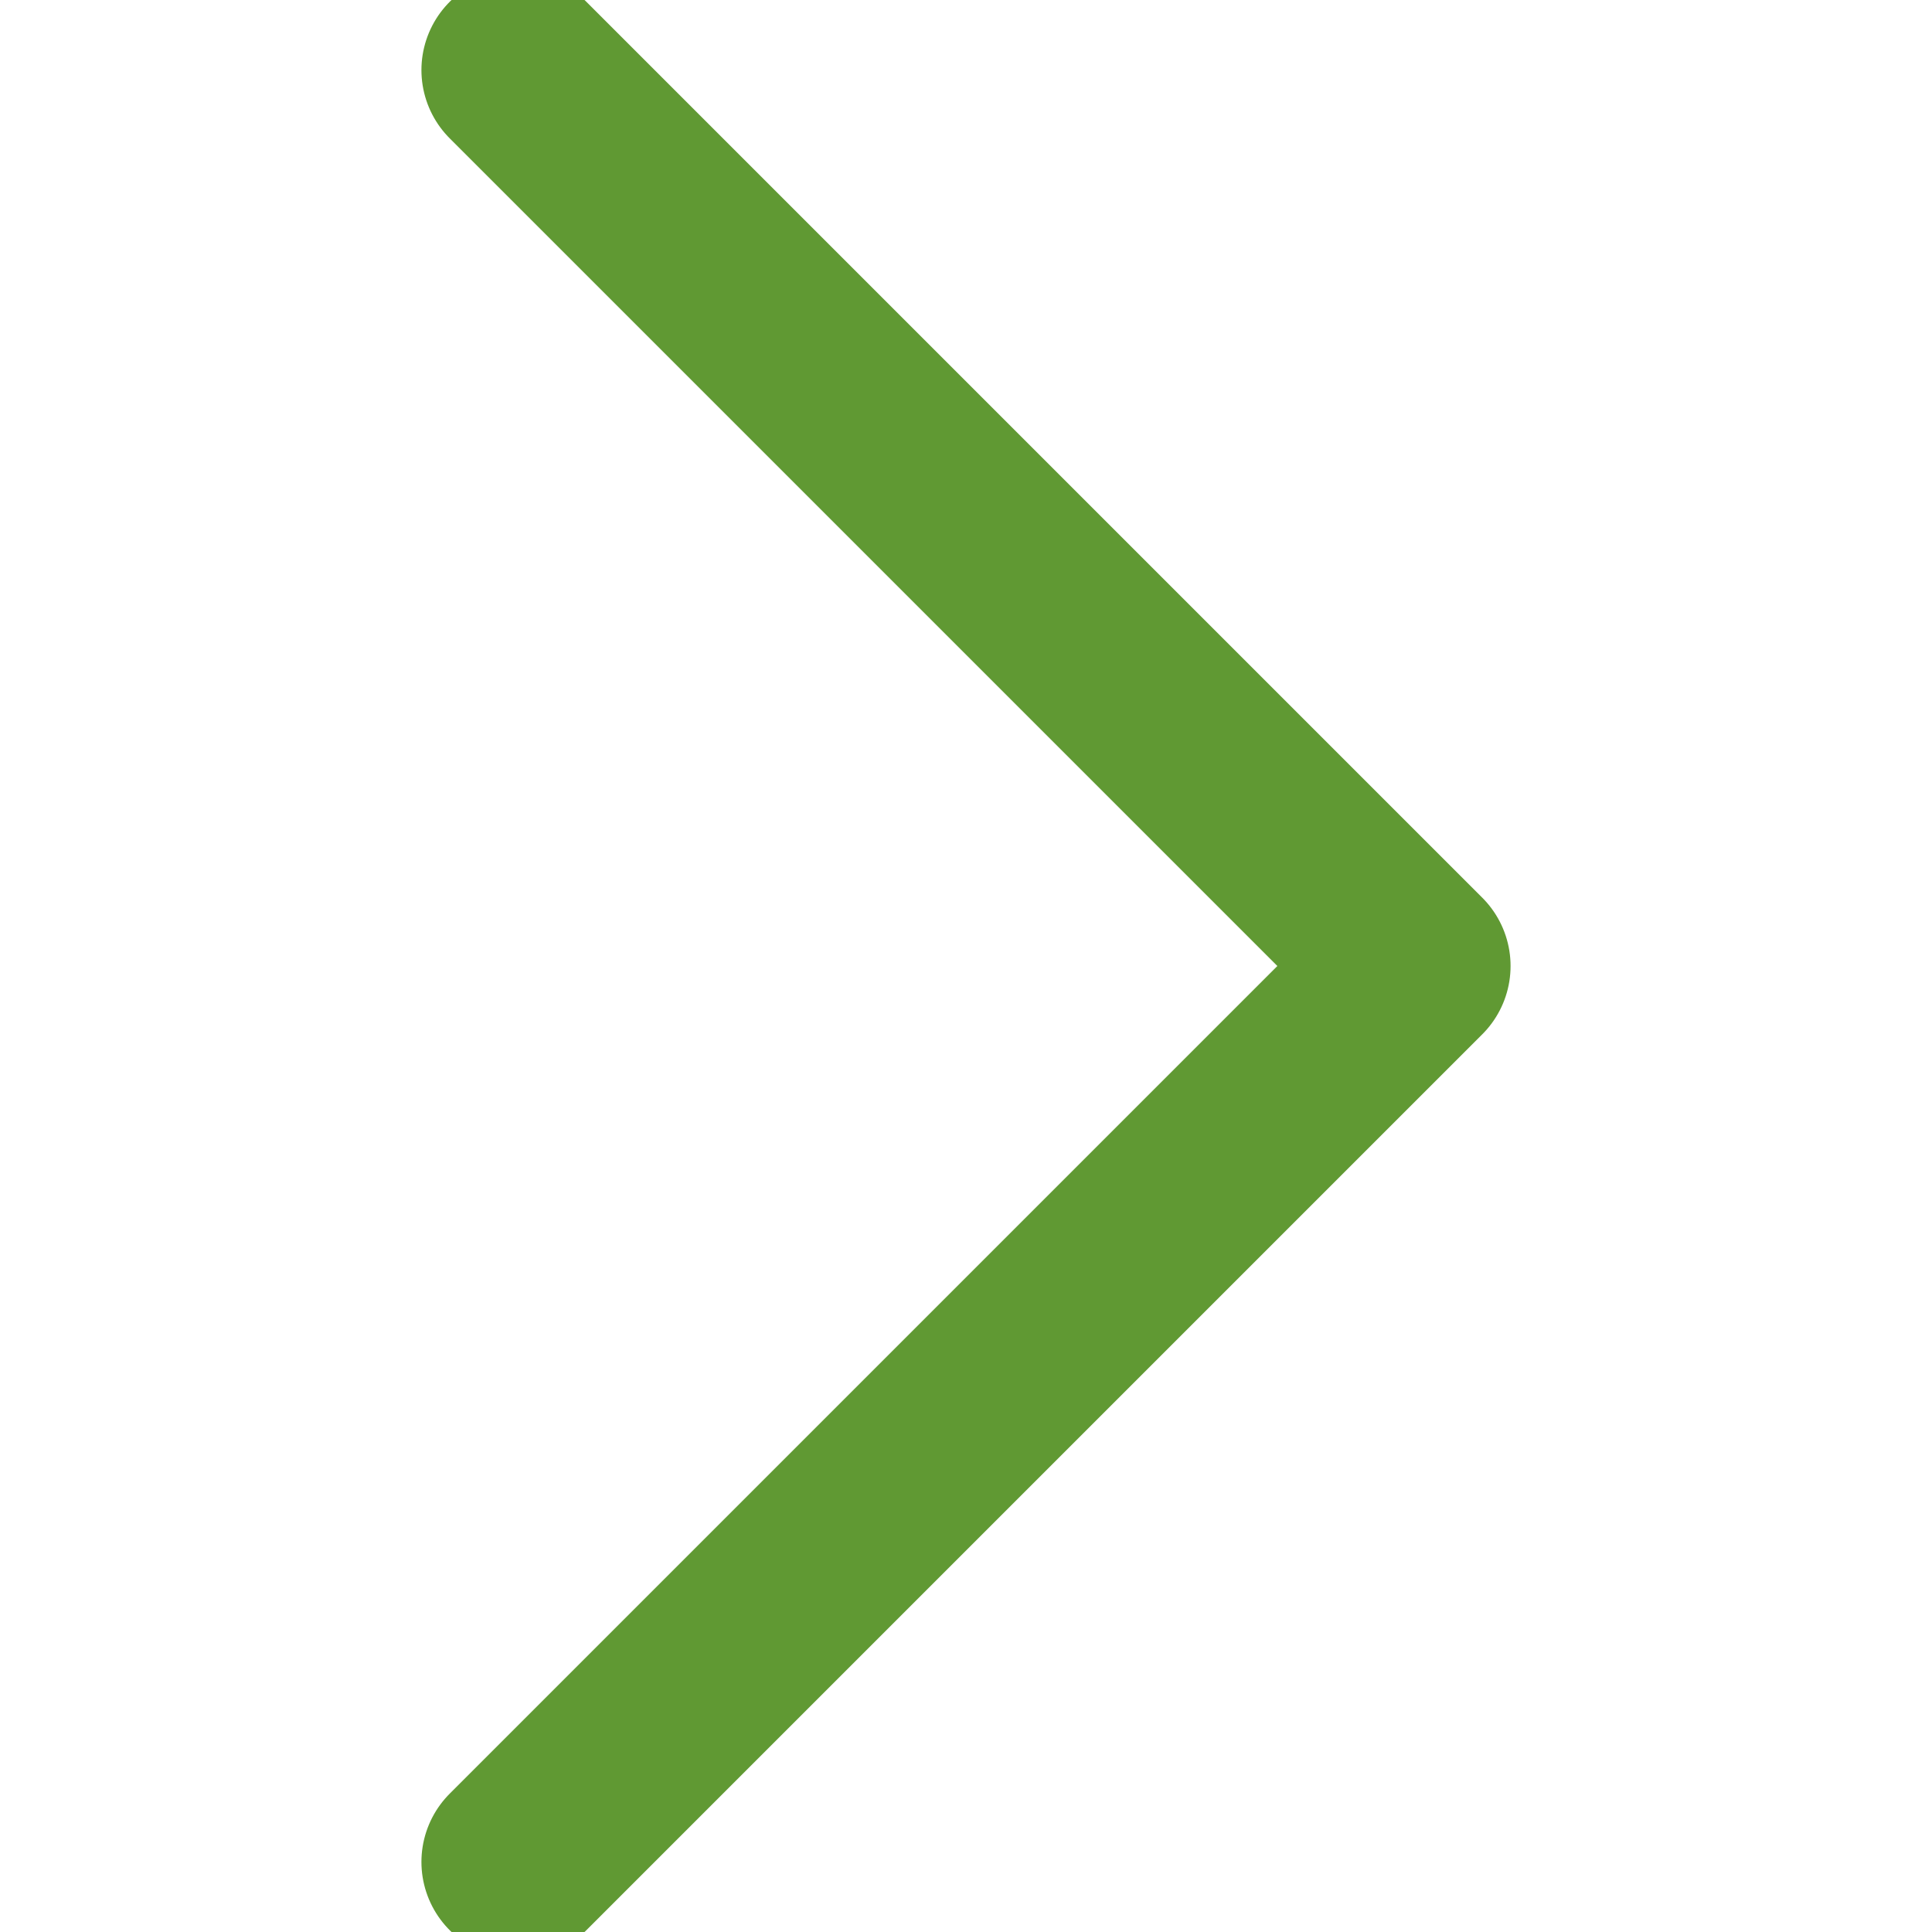 <svg width="15" height="15" viewBox="0 0 15 15" fill="none" xmlns="http://www.w3.org/2000/svg">
<g clip-path="url(#clip0_2_10)">
<path d="M4.022 0.544L10.978 7.5L4.022 14.456" stroke="#609933" stroke-width="1.5" stroke-linecap="round" stroke-linejoin="round"/>
</g>
<defs>
<clipPath id="clip0_2_10">
<rect width="15" height="15" fill="white"/>
</clipPath>
</defs>
</svg>

